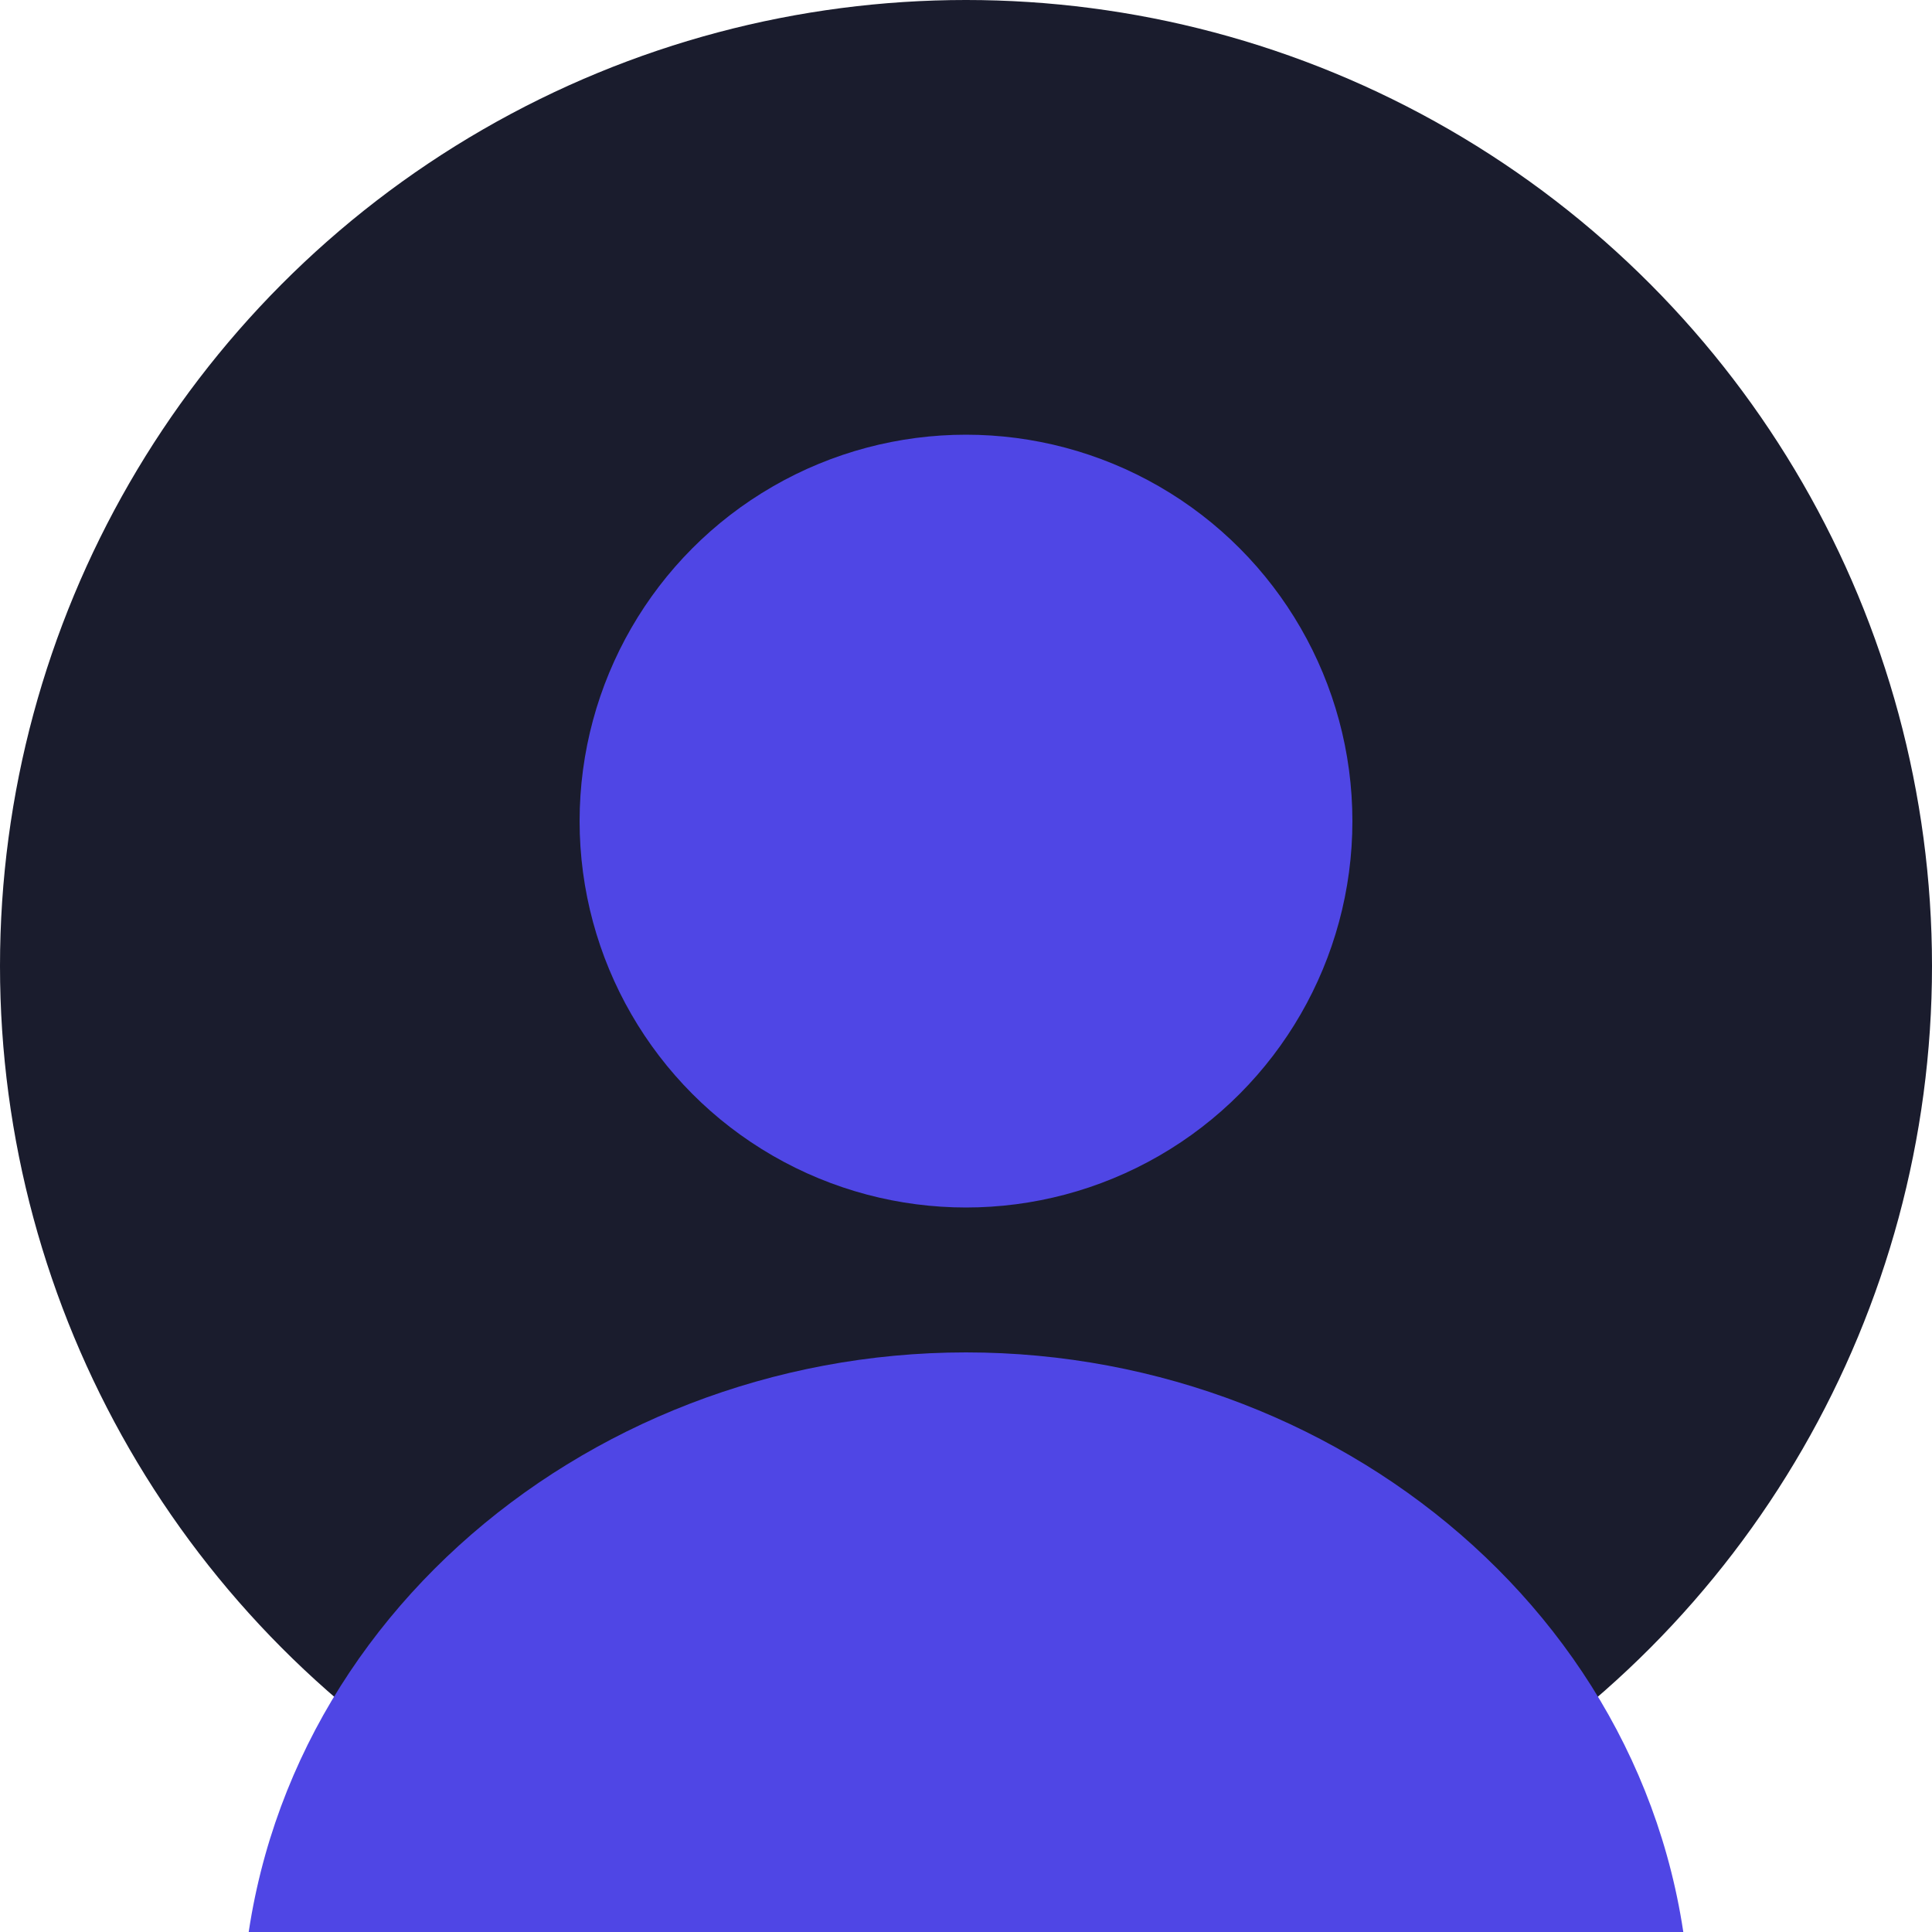 <?xml version="1.0" encoding="UTF-8"?>
<svg width="200px" height="200px" viewBox="0 0 200 200" version="1.1" xmlns="http://www.w3.org/2000/svg">
    <circle cx="100" cy="100" r="100" fill="#1a1c2d"/>
    <circle cx="100" cy="85" r="40" fill="#4f46e5"/>
    <path d="M100,140 C60,140 25,170 25,210 L175,210 C175,170 140,140 100,140" fill="#4f46e5"/>
</svg>
